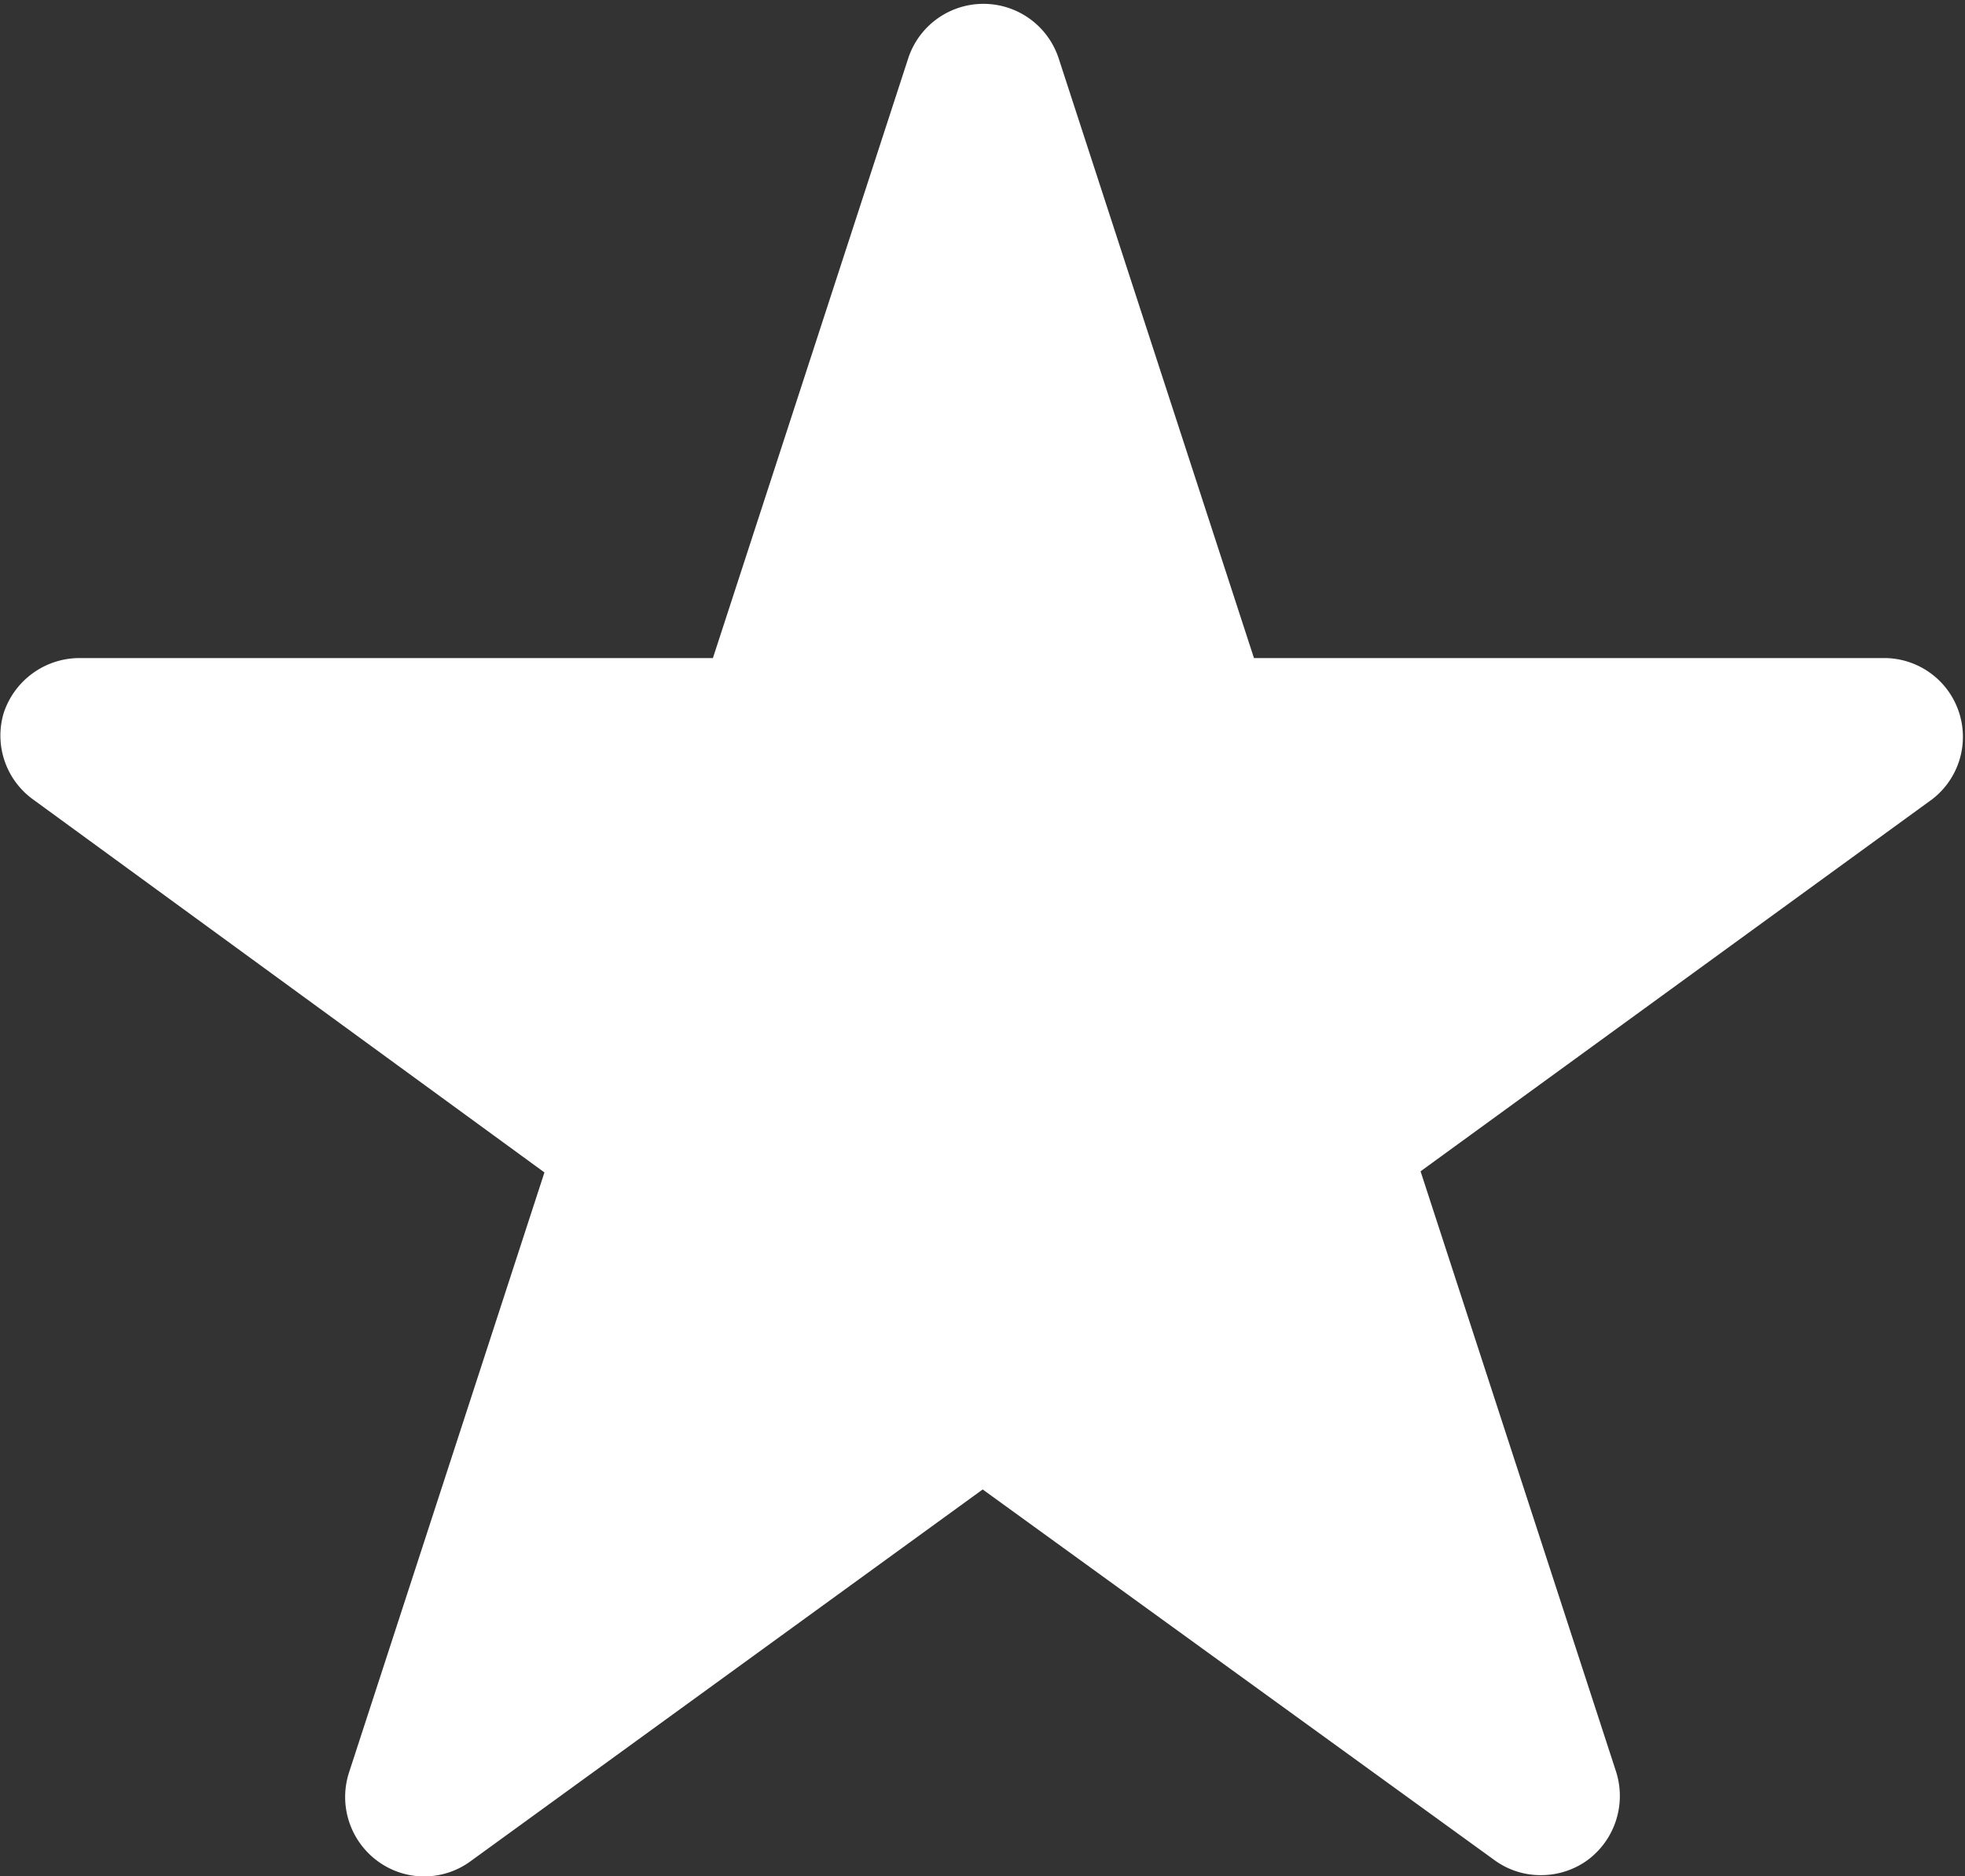 <svg xmlns="http://www.w3.org/2000/svg" viewBox="0 0 52.37 50.01"><rect x="0" y="0" width="52.37" height="50.01" fill="#333333" stroke="none"/><defs><style>.cls-1{fill:#fff;}</style></defs><title>Asset 2</title><g id="Layer_2" data-name="Layer 2"><g id="Layer_1-2" data-name="Layer 1"><path class="cls-1" d="M51.5,21.3,37.86,31.22l5.21,16a2.13,2.13,0,0,1-.76,2.36,2.11,2.11,0,0,1-1.24.4,2.08,2.08,0,0,1-1.24-.4L26.19,39.7,12.54,49.61a2.09,2.09,0,0,1-2.47,0,2.12,2.12,0,0,1-.77-2.36l5.21-16L.87,21.3A2.1,2.1,0,0,1,.1,19a2.13,2.13,0,0,1,2-1.46H19l5.21-16a2.11,2.11,0,0,1,4,0l5.21,16H50.26A2.1,2.1,0,0,1,51.5,21.3Z"/></g></g></svg>